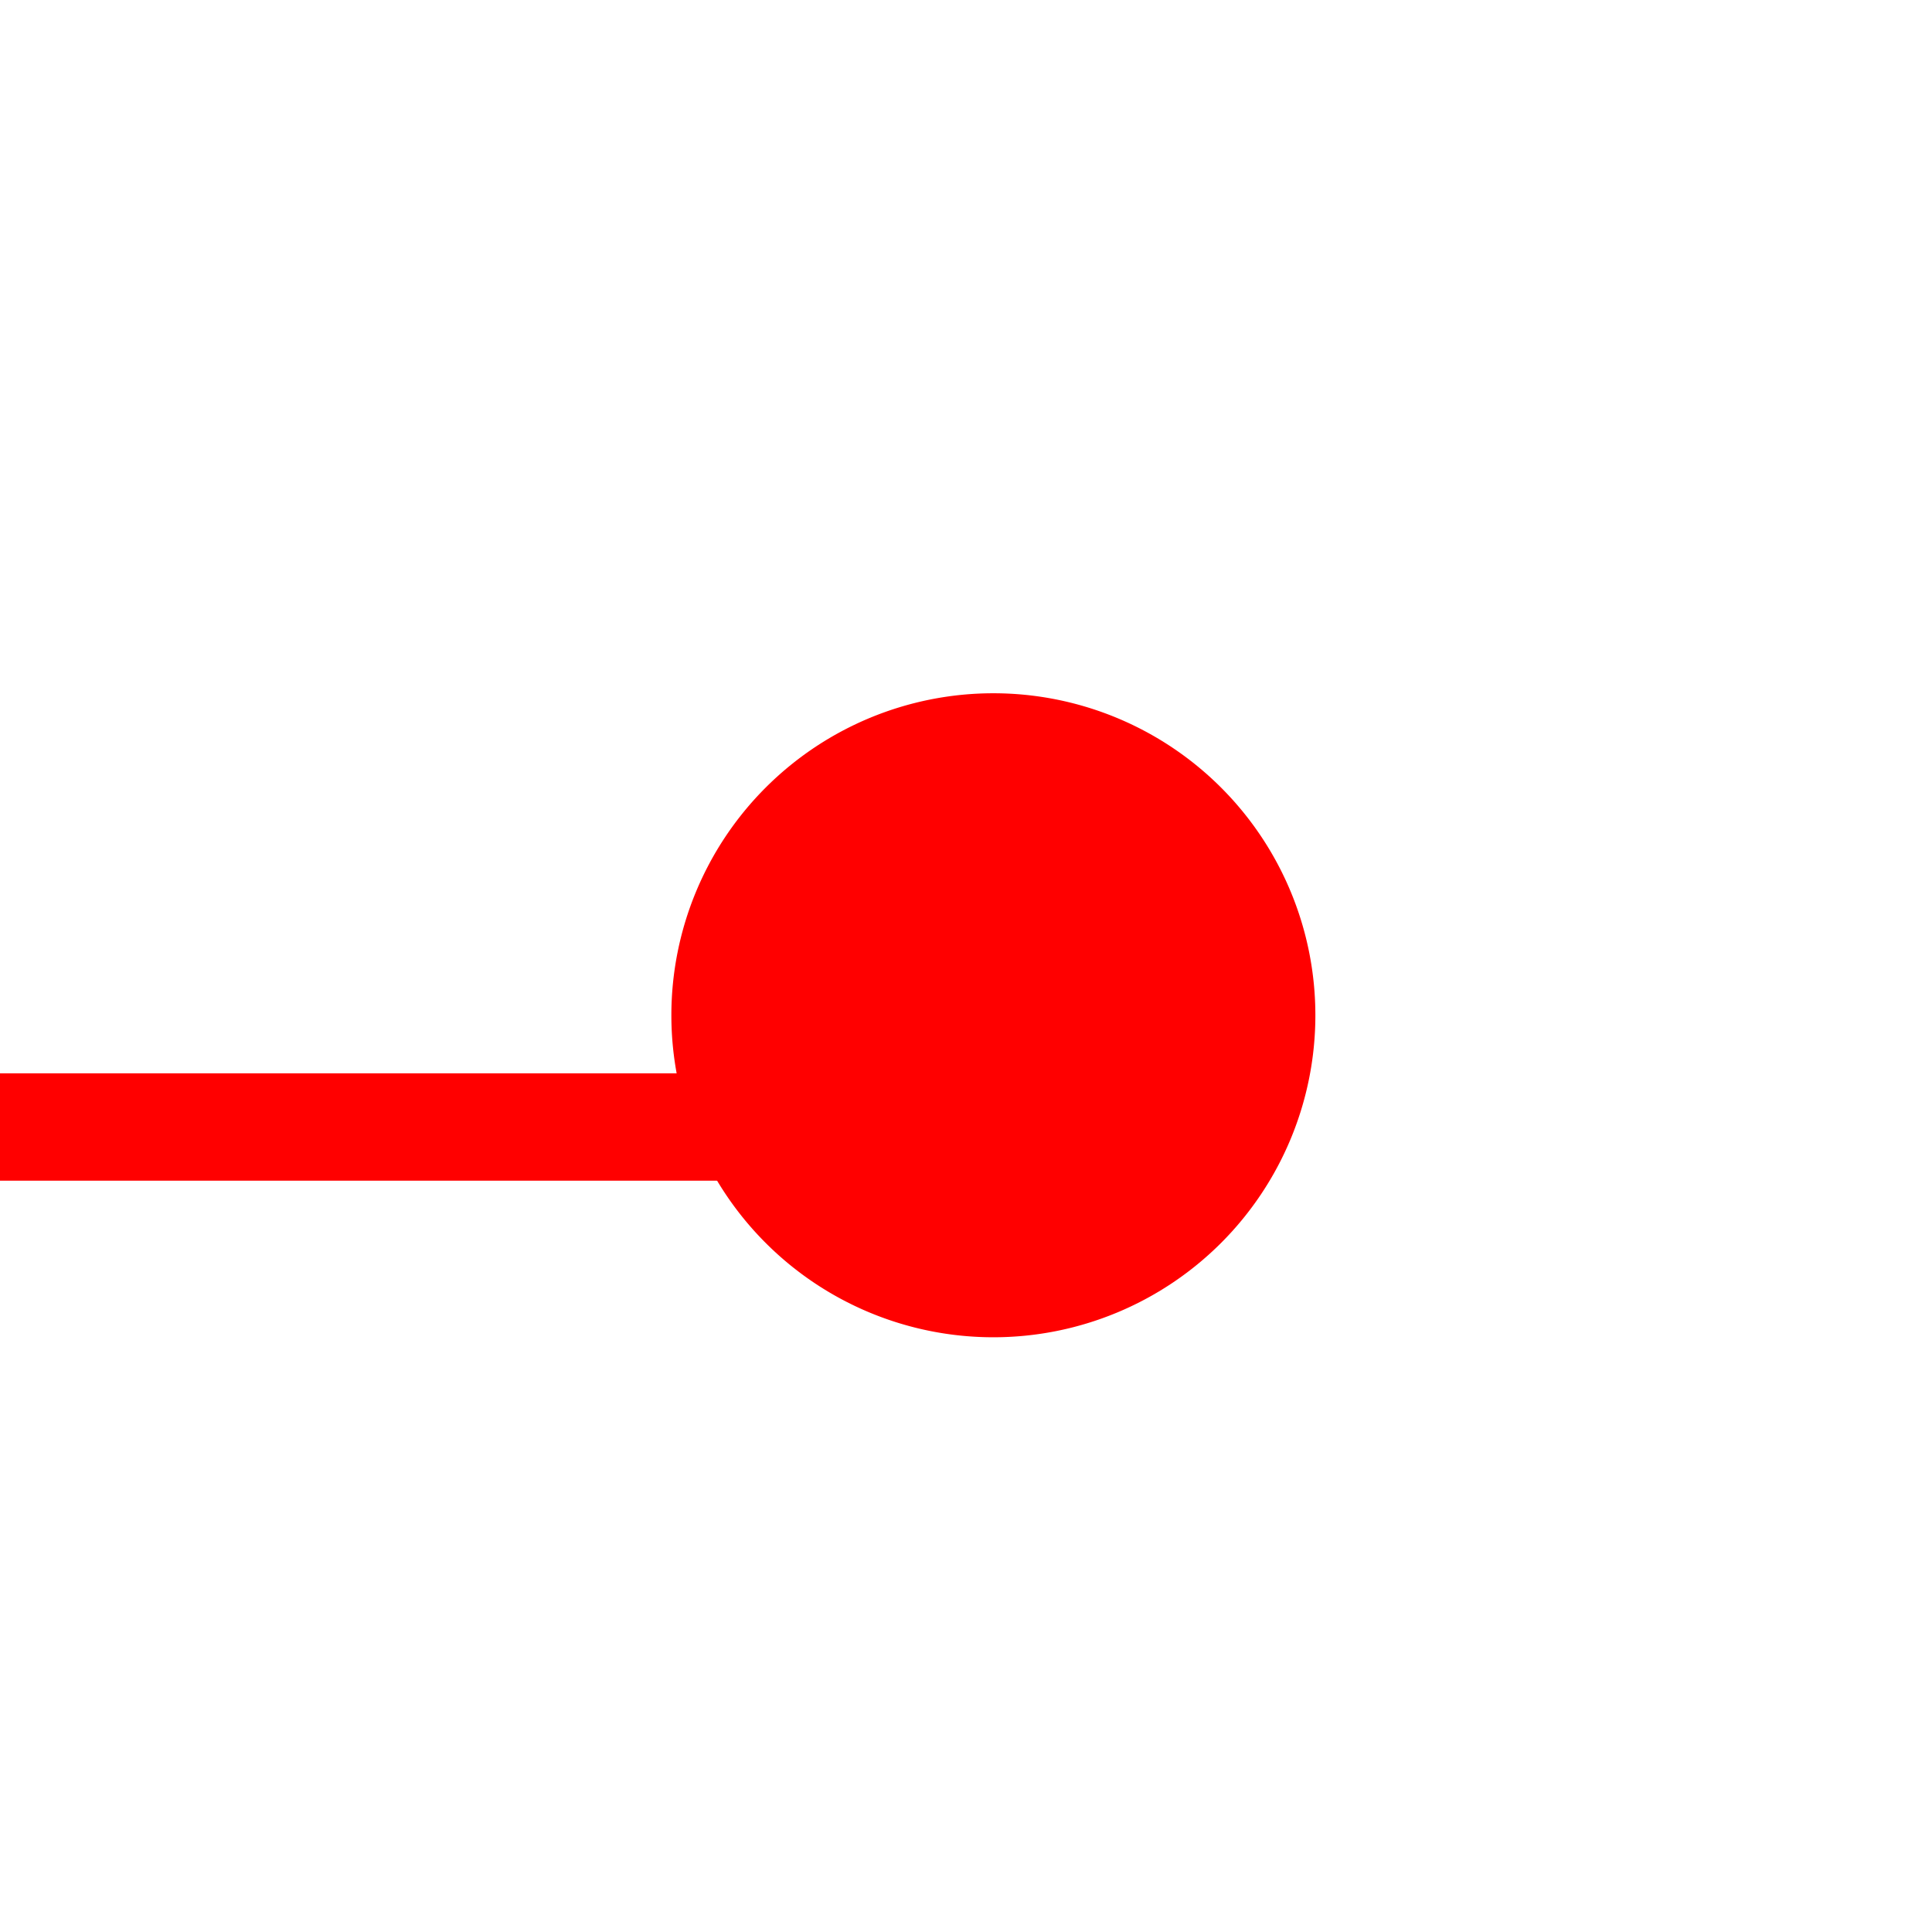 ﻿<?xml version="1.0" encoding="utf-8"?>
<svg version="1.1" xmlns:xlink="http://www.w3.org/1999/xlink" width="18px" height="18px" preserveAspectRatio="xMinYMid meet" viewBox="317 149  18 16" xmlns="http://www.w3.org/2000/svg">
  <path d="M 194 196.5  L 200 196.5  A 5 5 0 0 0 205.5 191.5 L 205.5 163  A 5 5 0 0 1 210.5 158.5 L 324 158.5  A 2 2 0 0 0 326.5 156.5 L 326.5 155  " stroke-width="1" stroke="#ff0000" fill="none" />
  <path d="M 326.255 154.459  A 3 3 0 0 0 323.255 157.459 A 3 3 0 0 0 326.255 160.459 A 3 3 0 0 0 329.255 157.459 A 3 3 0 0 0 326.255 154.459 Z " fill-rule="nonzero" fill="#ff0000" stroke="none" />
</svg>